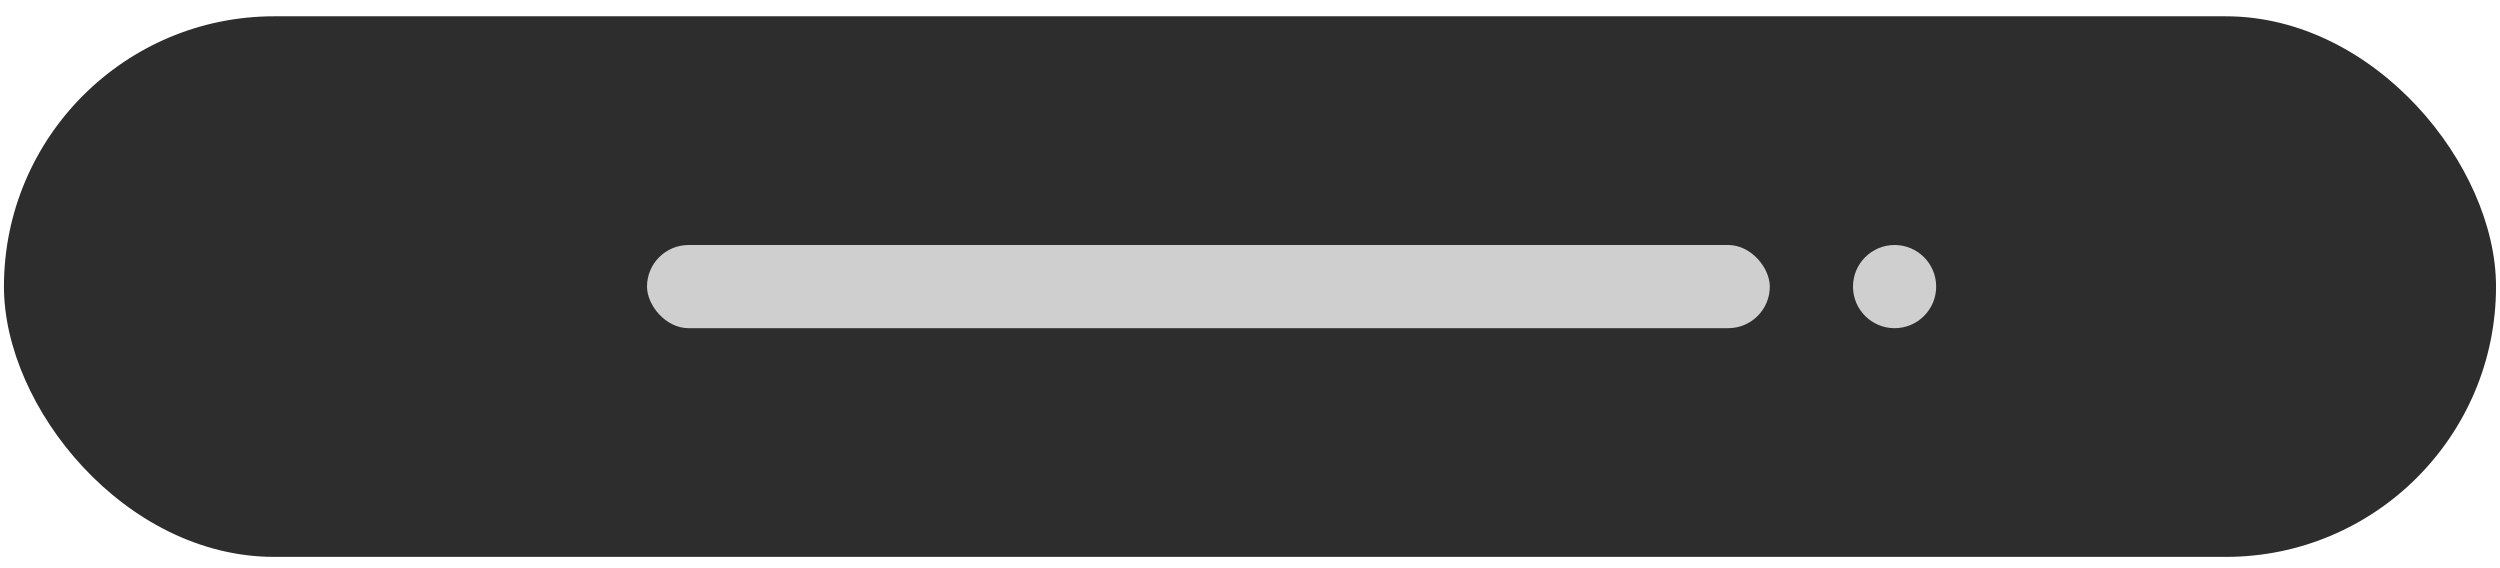 <svg width="66" height="15" viewBox="0 0 66 15" fill="none" xmlns="http://www.w3.org/2000/svg">
<g id="top-speaker">
<rect id="Rectangle 9" x="0.104" y="0.43" width="65.791" height="14.272" rx="7.136" fill="#2D2D2D"/>
<rect id="Rectangle 10" x="17.081" y="6.468" width="29.642" height="2.196" rx="1.098" fill="#CFCFCF"/>
<circle id="Ellipse 1" cx="50.017" cy="7.566" r="1.098" fill="#CFCFCF"/>
</g>
</svg>
